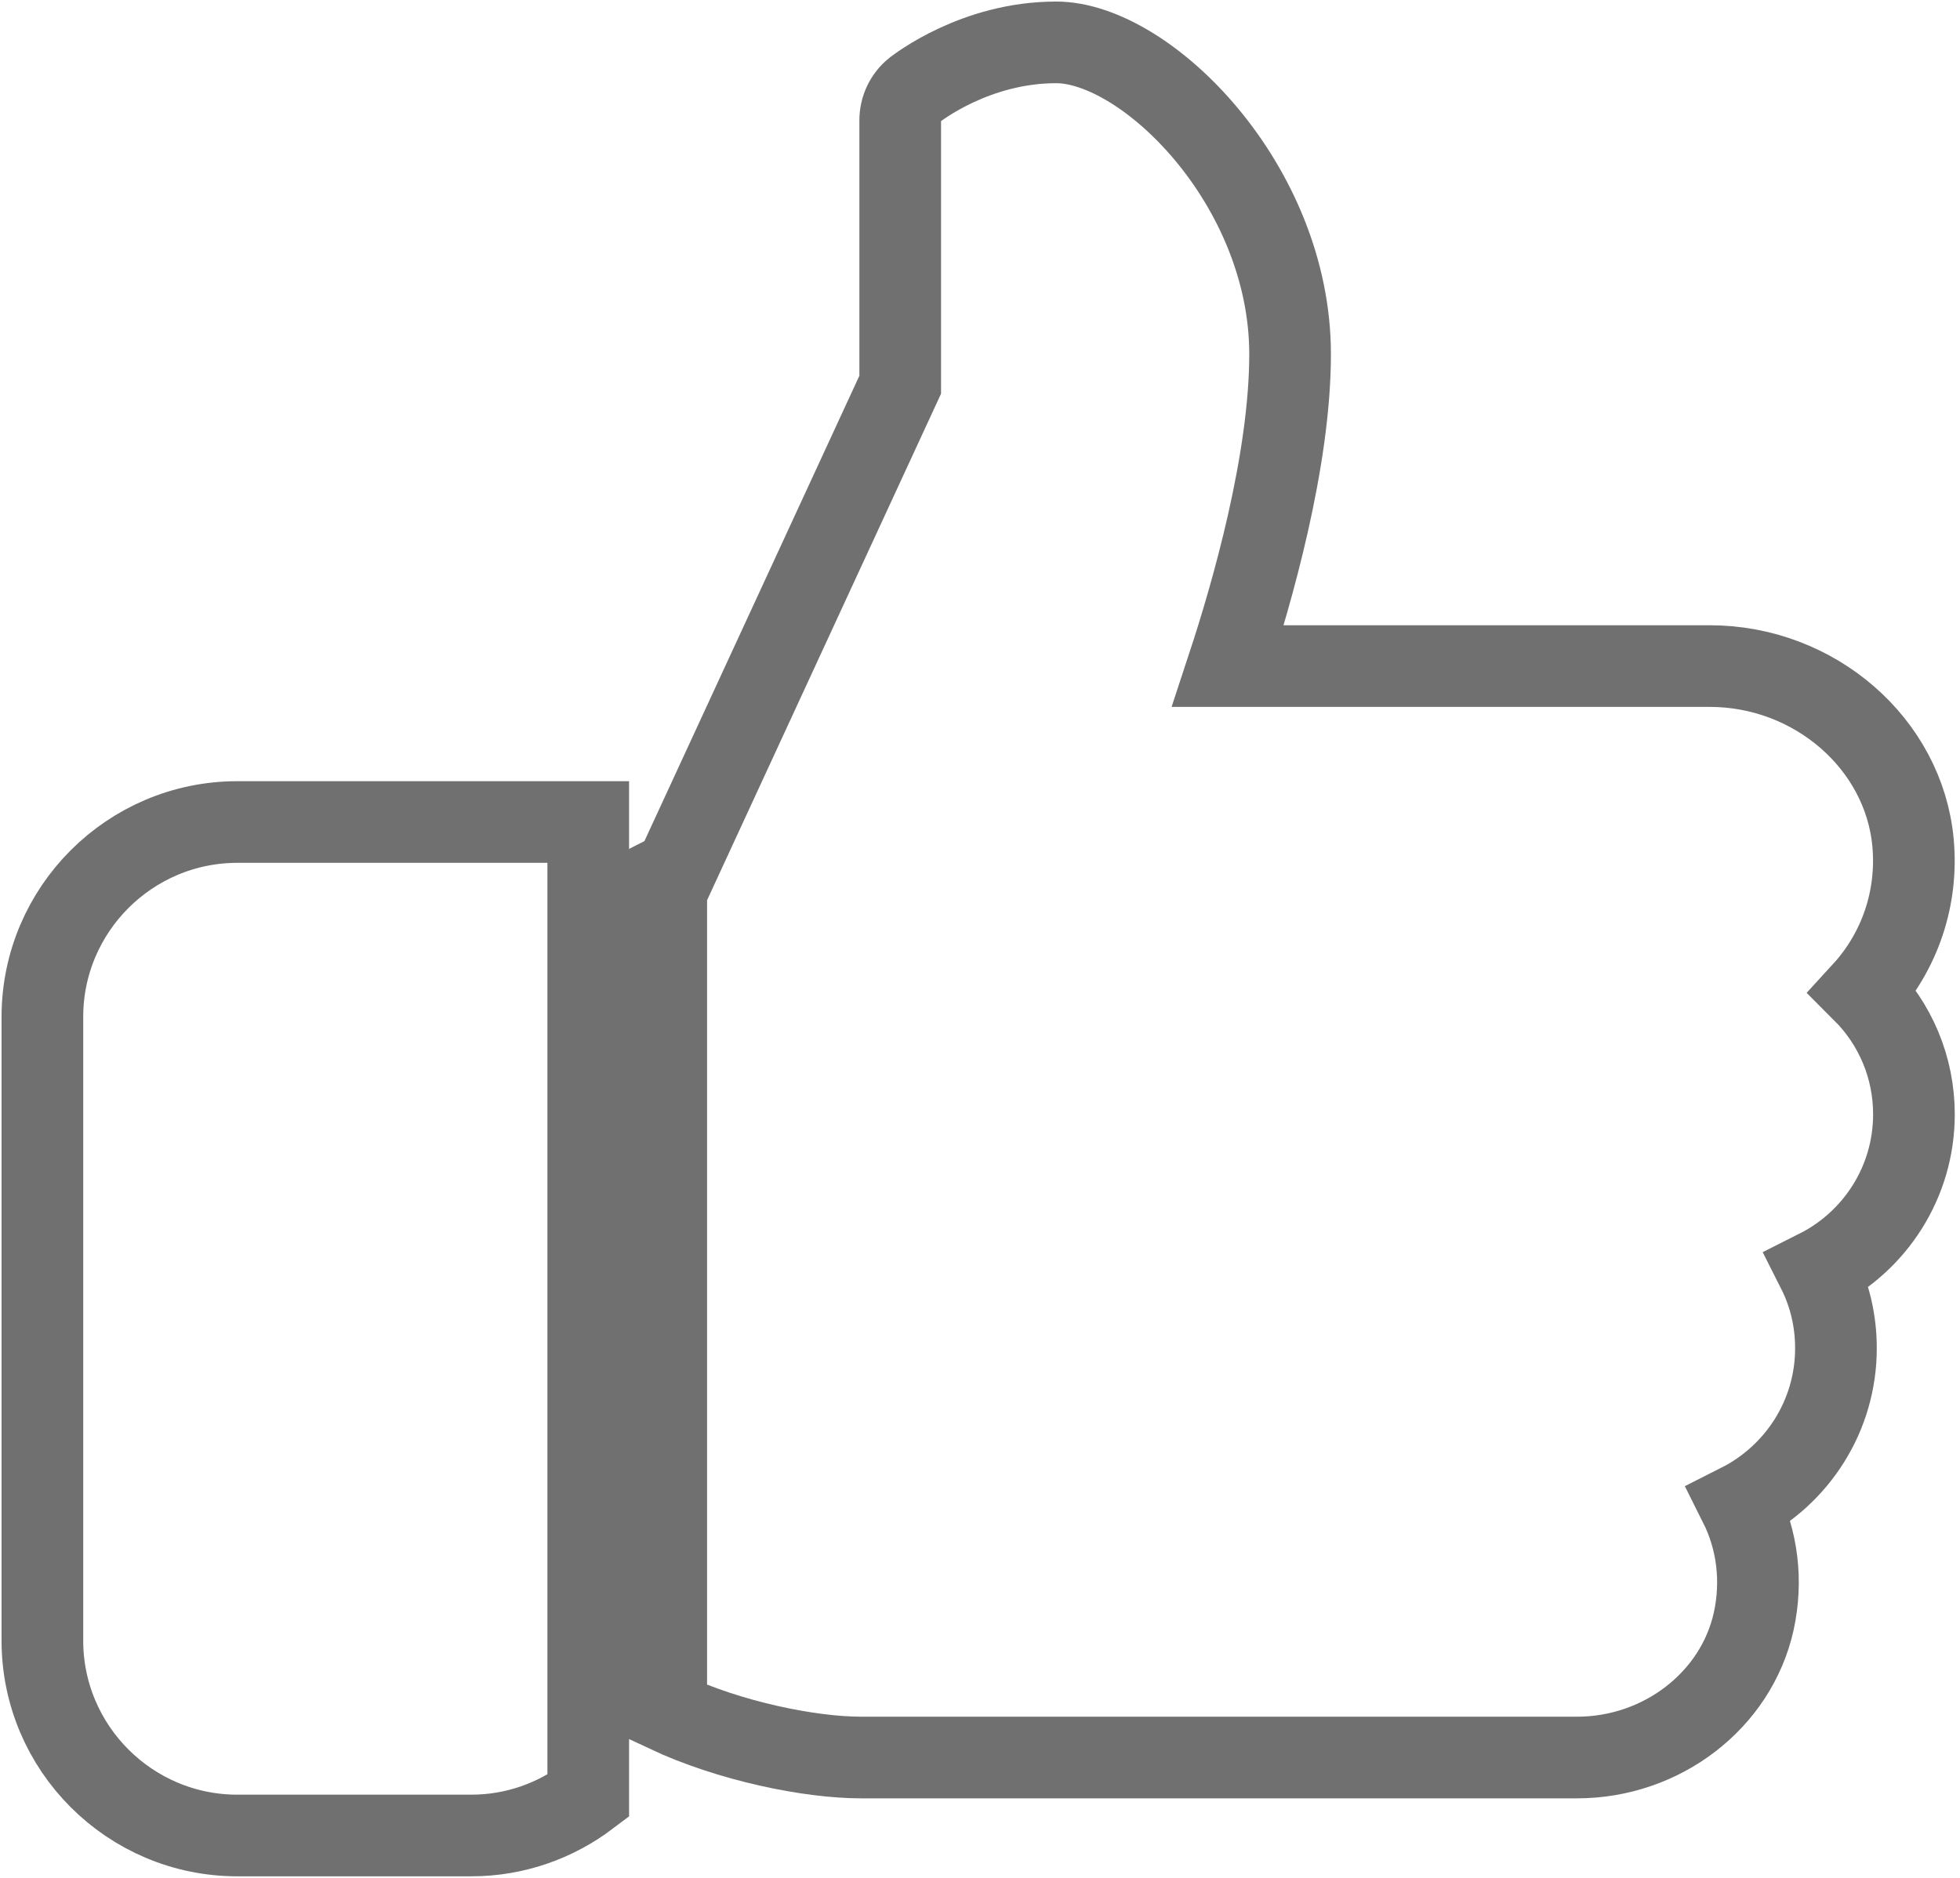 <svg width="24" height="23" viewBox="0 0 24 23" fill="none" xmlns="http://www.w3.org/2000/svg">
<path d="M2.906 10.068C1.59 10.068 0.519 11.139 0.519 12.455V20.094C0.519 21.41 1.59 22.481 2.906 22.481H5.771C6.308 22.481 6.803 22.3 7.203 21.998V10.068H2.906Z" stroke="#707070"/>
<path d="M23.436 13.648C23.436 13.075 23.209 12.54 22.814 12.145C23.26 11.658 23.487 11.003 23.425 10.323C23.314 9.109 22.22 8.158 20.935 8.158H15.037C15.329 7.271 15.797 5.645 15.797 4.338C15.797 2.267 14.037 0.519 12.932 0.519C11.94 0.519 11.232 1.078 11.201 1.1C11.088 1.191 11.023 1.329 11.023 1.474V4.712L8.272 10.669L8.158 10.727V20.962C8.935 21.328 9.919 21.526 10.545 21.526H19.31C20.35 21.526 21.26 20.825 21.474 19.858C21.583 19.36 21.519 18.859 21.301 18.424C22.006 18.068 22.481 17.342 22.481 16.513C22.481 16.175 22.404 15.851 22.256 15.558C22.962 15.203 23.436 14.476 23.436 13.648Z" stroke="#707070"/>
</svg>
